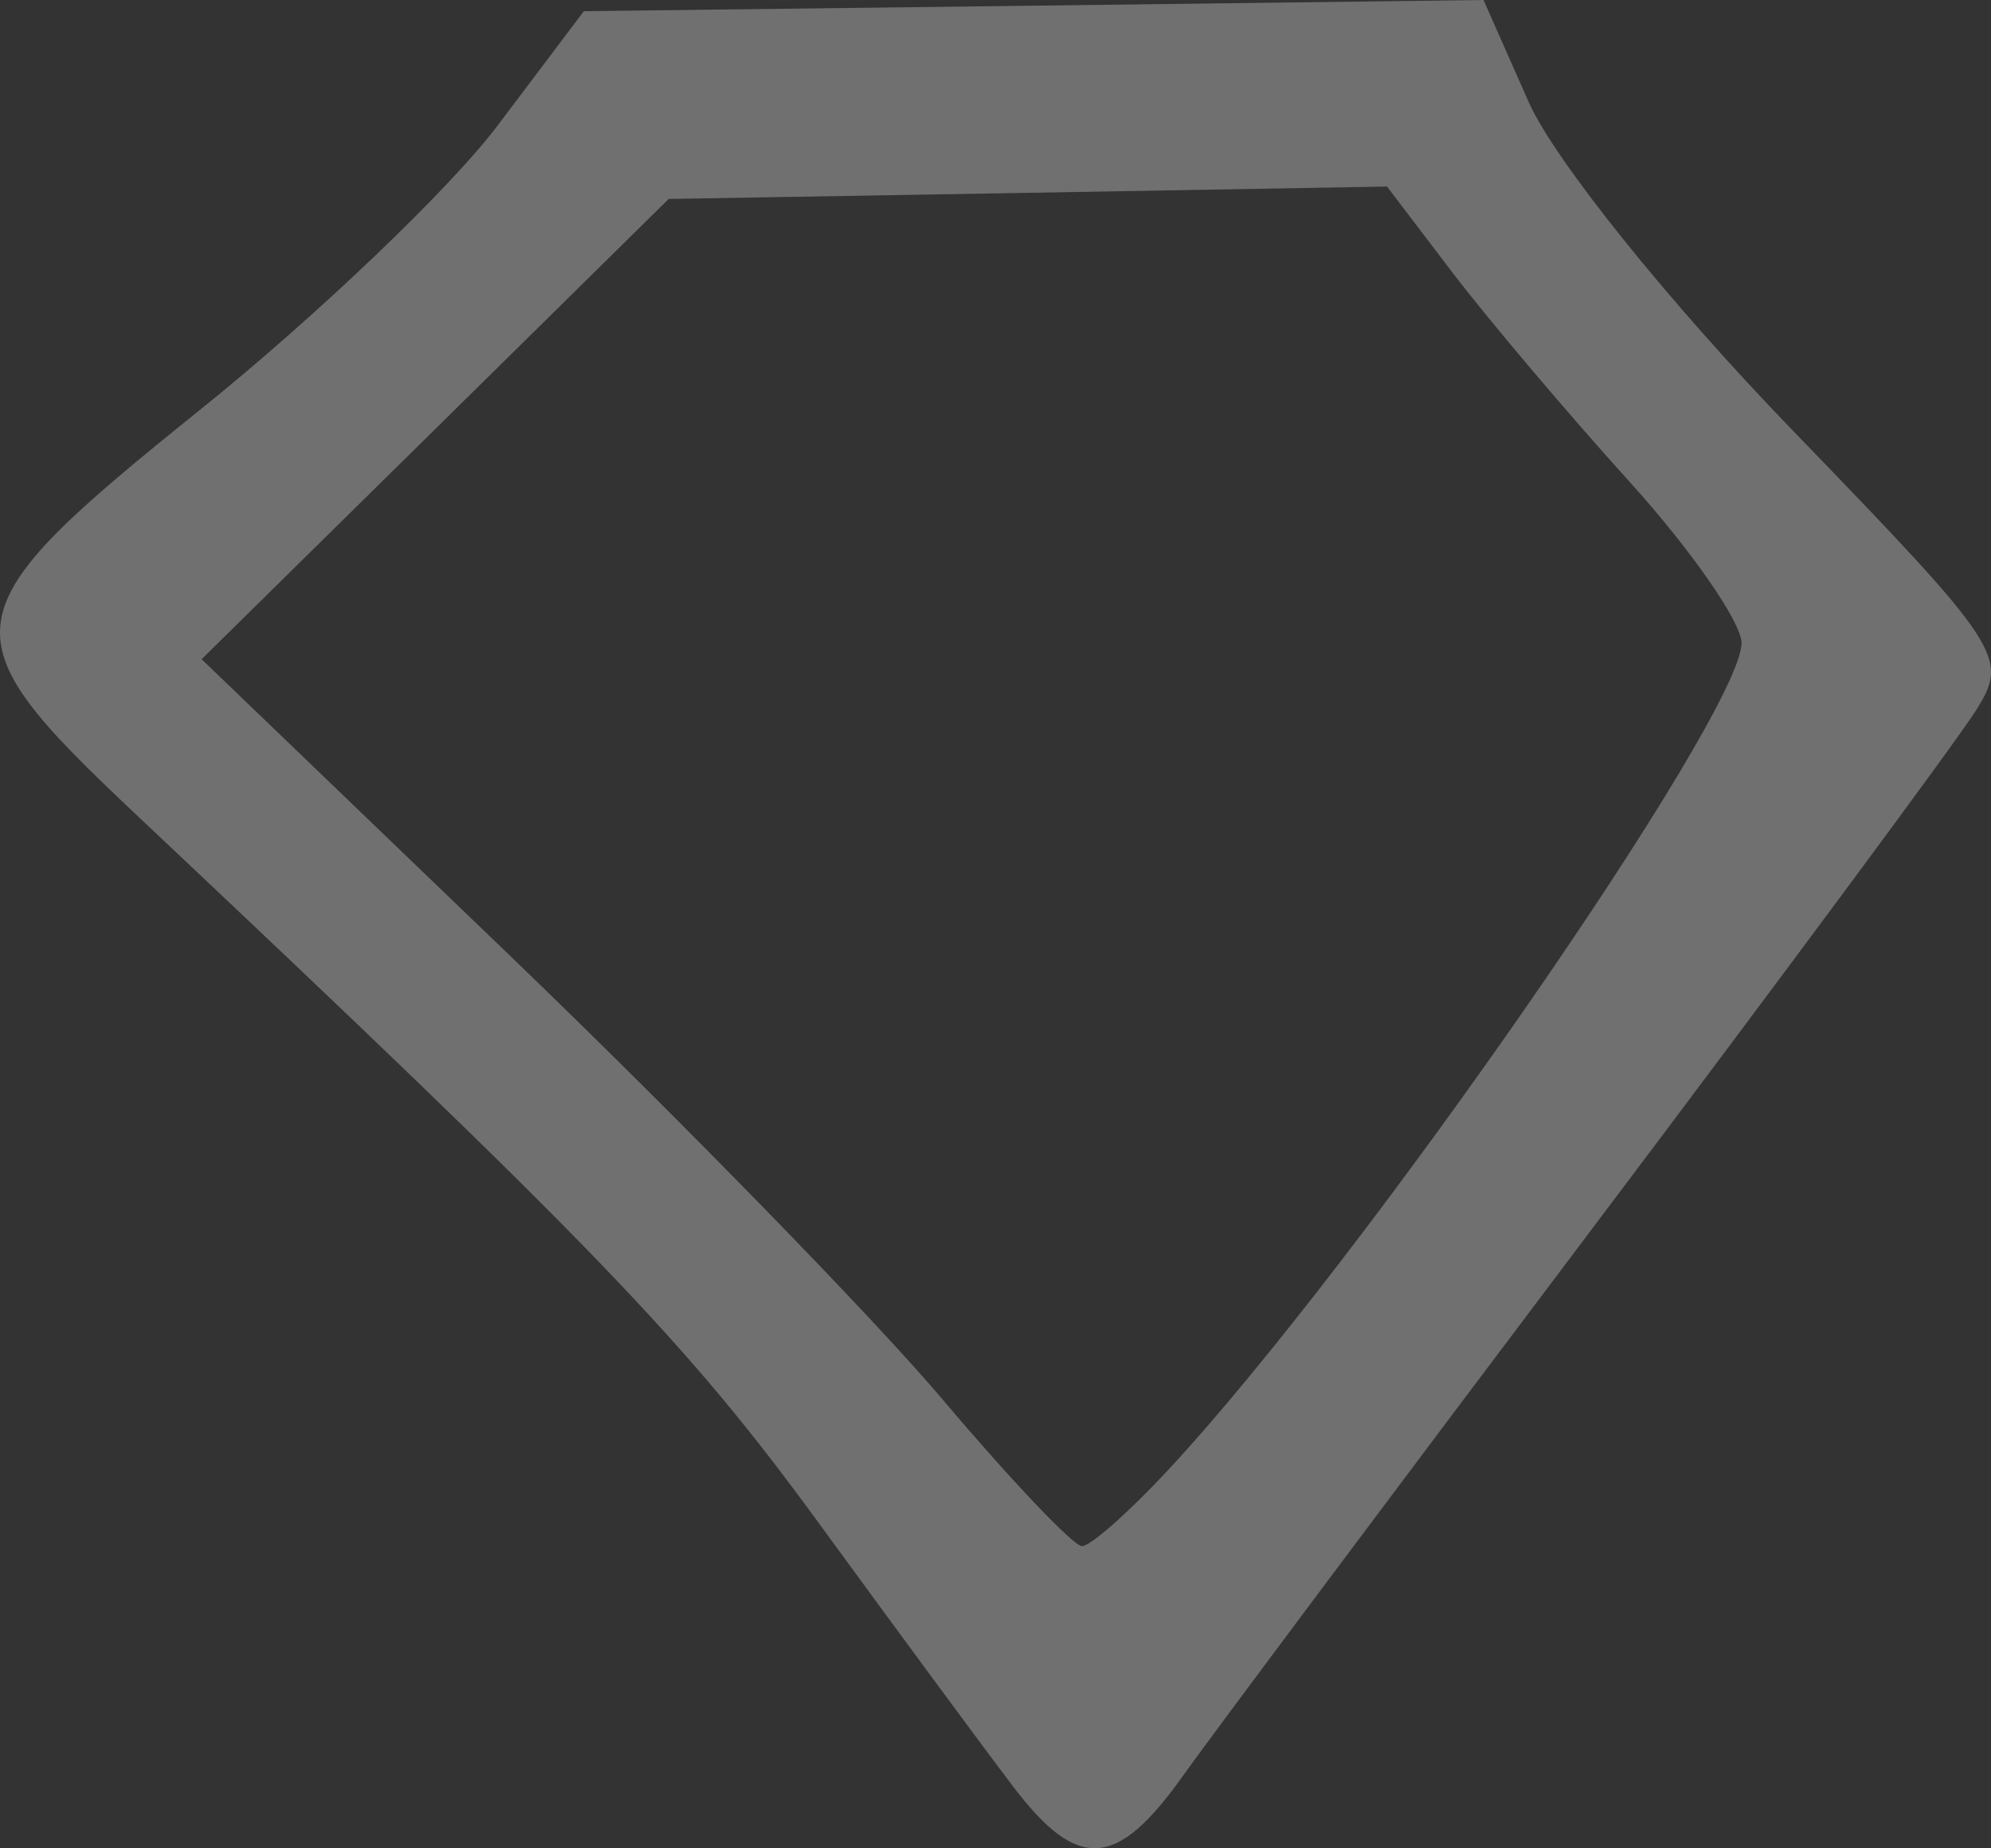 <?xml version="1.0" encoding="UTF-8" standalone="no"?>
<!-- Created with Inkscape (http://www.inkscape.org/) -->

<svg
   xmlns:dc="http://purl.org/dc/elements/1.1/"
   xmlns:cc="http://creativecommons.org/ns#"
   xmlns:rdf="http://www.w3.org/1999/02/22-rdf-syntax-ns#"
   xmlns:svg="http://www.w3.org/2000/svg"
   xmlns="http://www.w3.org/2000/svg"
   xmlns:sodipodi="http://sodipodi.sourceforge.net/DTD/sodipodi-0.dtd"
   xmlns:inkscape="http://www.inkscape.org/namespaces/inkscape"
   width="91.225mm"
   height="84.667mm"
   viewBox="0 0 323.239 300"
   id="svg5586"
   version="1.1"
   inkscape:version="0.91 r13725"
   sodipodi:docname="kiwen.svg">
  <rect x="0" y="0" width="323.239" height="300" fill="#333333" stroke="none"/>
  <defs
     id="defs5588" />
  <sodipodi:namedview
     id="base"
     pagecolor="#ffffff"
     bordercolor="#666666"
     borderopacity="1.0"
     inkscape:pageopacity="0.0"
     inkscape:pageshadow="2"
     inkscape:zoom="0.35"
     inkscape:cx="779.12543"
     inkscape:cy="-11.16629"
     inkscape:document-units="px"
     inkscape:current-layer="layer1"
     showgrid="false"
     fit-margin-top="0"
     fit-margin-left="0"
     fit-margin-right="0"
     fit-margin-bottom="0"
     inkscape:window-width="1600"
     inkscape:window-height="871"
     inkscape:window-x="0"
     inkscape:window-y="0"
     inkscape:window-maximized="1" />
  <g
     inkscape:label="Layer 1"
     inkscape:groupmode="layer"
     id="layer1"
     transform="translate(404.125,-221.196)">
    <path
       inkscape:connector-curvature="0"
       style="fill:#FFFFFF;fill-opacity: 0.3;"
       d="m -163.276,221.196 -73.018,0.92 -73.043,0.895 -14.047,18.621 c -7.729,10.231 -29.463,30.968 -48.281,46.093 -41.112,33.043 -41.604,36.265 -10.318,65.734 74.357,70.039 89.384,85.618 110.733,114.885 13.023,17.853 27.289,37.185 31.698,42.961 10.419,13.647 16.709,13.262 27.373,-1.716 4.789,-6.726 34.478,-46.424 65.982,-88.209 31.505,-41.785 59.797,-79.978 62.875,-84.877 5.399,-8.593 4.339,-10.197 -29.859,-45.546 -20.08,-20.756 -38.612,-43.823 -42.762,-53.204 l -7.334,-16.558 z m -15.663,30.281 10.591,13.922 c 5.834,7.657 18.79,22.962 28.79,34.01 10,11.049 18.174,22.823 18.174,26.154 0,11.544 -61.505,100.252 -93.057,134.202 -6.344,6.826 -12.649,12.406 -14.022,12.406 -1.373,0 -11.58,-10.74 -22.674,-23.867 -11.094,-13.127 -42.687,-45.536 -70.209,-71.999 l -50.046,-48.107 37.914,-37.342 37.914,-37.367 58.3,-0.994 58.325,-1.02 z"
       id="path4227" />
  </g>
</svg>
